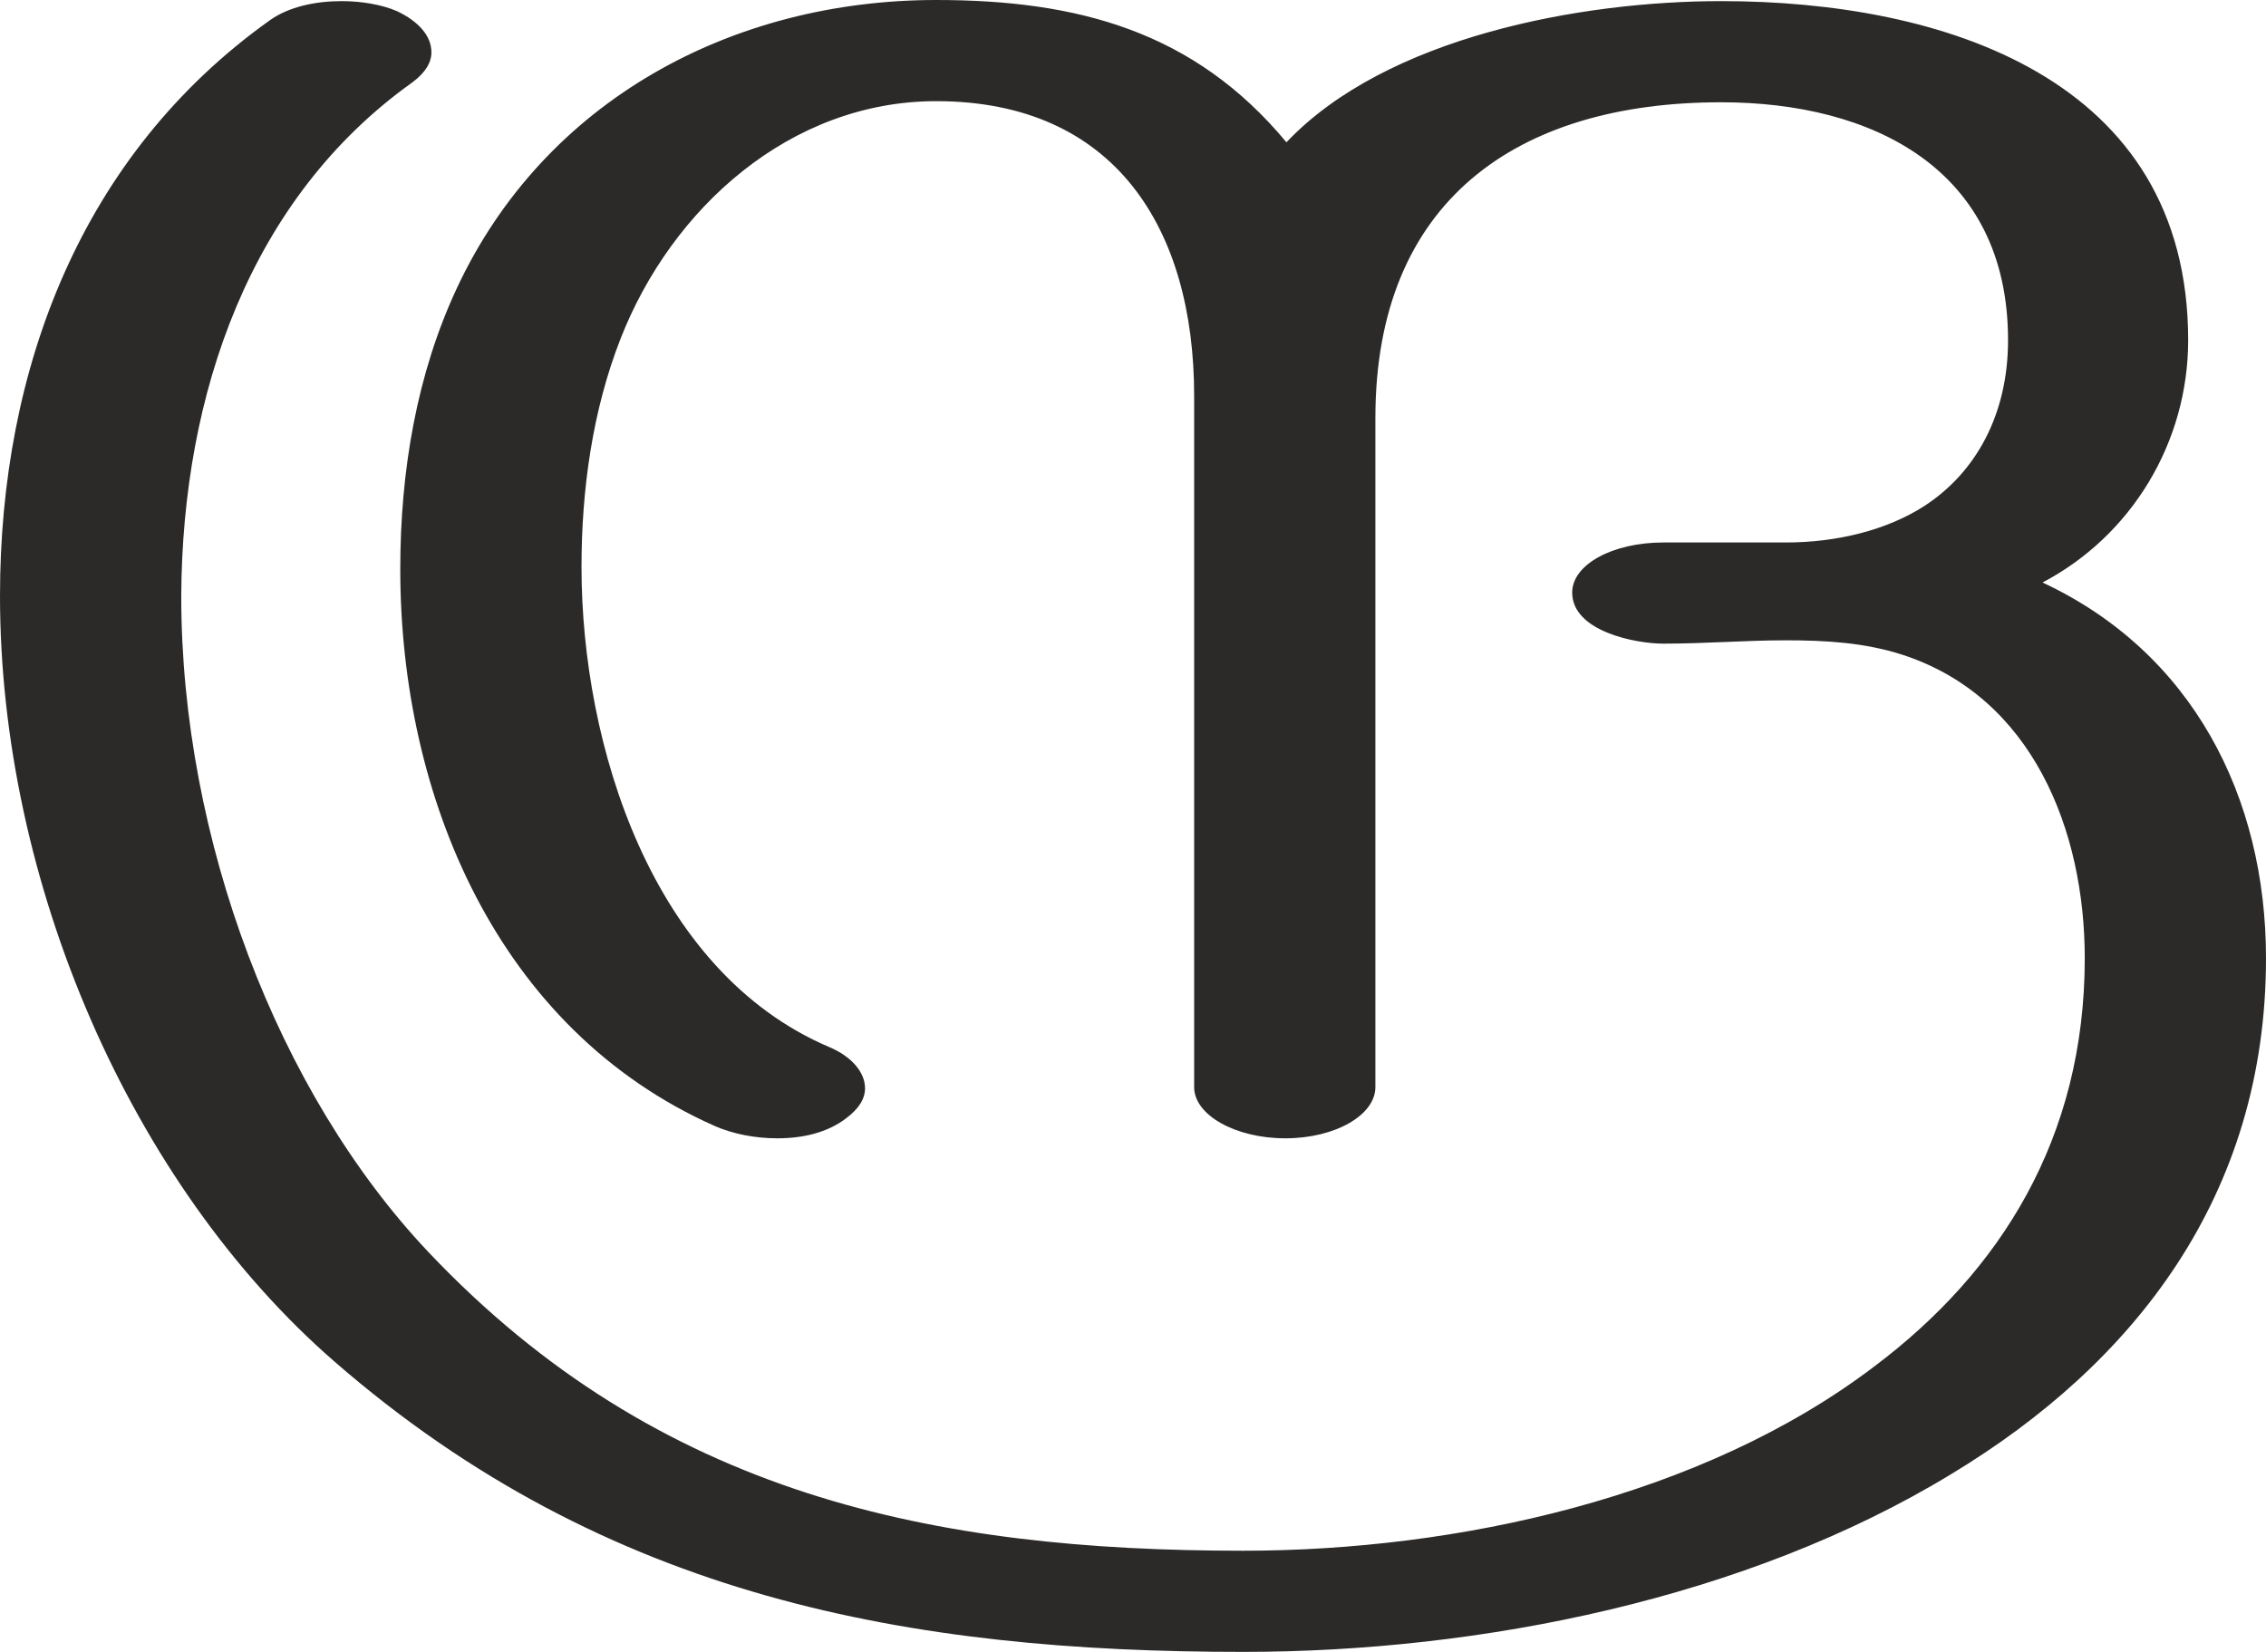 <?xml version="1.0" encoding="UTF-8"?>
<!DOCTYPE svg PUBLIC "-//W3C//DTD SVG 1.1//EN" "http://www.w3.org/Graphics/SVG/1.1/DTD/svg11.dtd">
<!-- Creator: CorelDRAW X8 -->
<svg xmlns="http://www.w3.org/2000/svg" xml:space="preserve" width="2038px" height="1486px" version="1.1" style="shape-rendering:geometricPrecision; text-rendering:geometricPrecision; image-rendering:optimizeQuality; fill-rule:evenodd; clip-rule:evenodd"
viewBox="0 0 2038 1486"
 xmlns:xlink="http://www.w3.org/1999/xlink">
 <defs>
  <style type="text/css">
   <![CDATA[
    .fil0 {fill:#2B2A29;fill-rule:nonzero}
   ]]>
  </style>
 </defs>
 <g id="Layer_x0020_1">
  <path class="fil0" d="M1755 1326c164,-99 283,-250 283,-464 0,-145 -66,-275 -201,-338 80,-42 131,-126 131,-218 0,-236 -221,-305 -420,-305 -126,0 -301,32 -391,127 -83,-100 -188,-128 -315,-128 -183,0 -352,90 -431,259 -36,77 -51,164 -51,253 0,204 87,414 283,501 16,7 36,11 56,11 23,0 45,-5 62,-18 12,-9 17,-18 17,-27 0,-15 -13,-29 -32,-37 -160,-68 -223,-272 -223,-432 0,-70 10,-141 35,-205 46,-118 153,-214 284,-214 161,0 232,115 232,265l0 622c0,25 37,46 82,46 45,0 81,-21 81,-46l0 -602c0,-195 127,-284 311,-284 136,0 258,60 258,214 0,67 -29,119 -75,149 -34,22 -79,33 -125,33l-110 0c-46,0 -82,20 -82,45 0,35 57,46 82,46 38,0 74,-3 110,-3 36,0 71,2 105,13 117,38 164,158 164,273 0,162 -76,282 -189,367 -155,118 -376,166 -568,166 -277,0 -525,-49 -733,-269 -135,-143 -222,-371 -222,-590 1,-182 62,-358 208,-462 12,-9 17,-18 17,-27 0,-15 -12,-28 -31,-37 -14,-6 -32,-9 -50,-9 -23,0 -47,5 -64,17 -170,121 -243,314 -243,518 0,257 117,529 301,689 245,213 518,261 817,261 214,0 453,-48 637,-160z"/>
 </g>
</svg>
